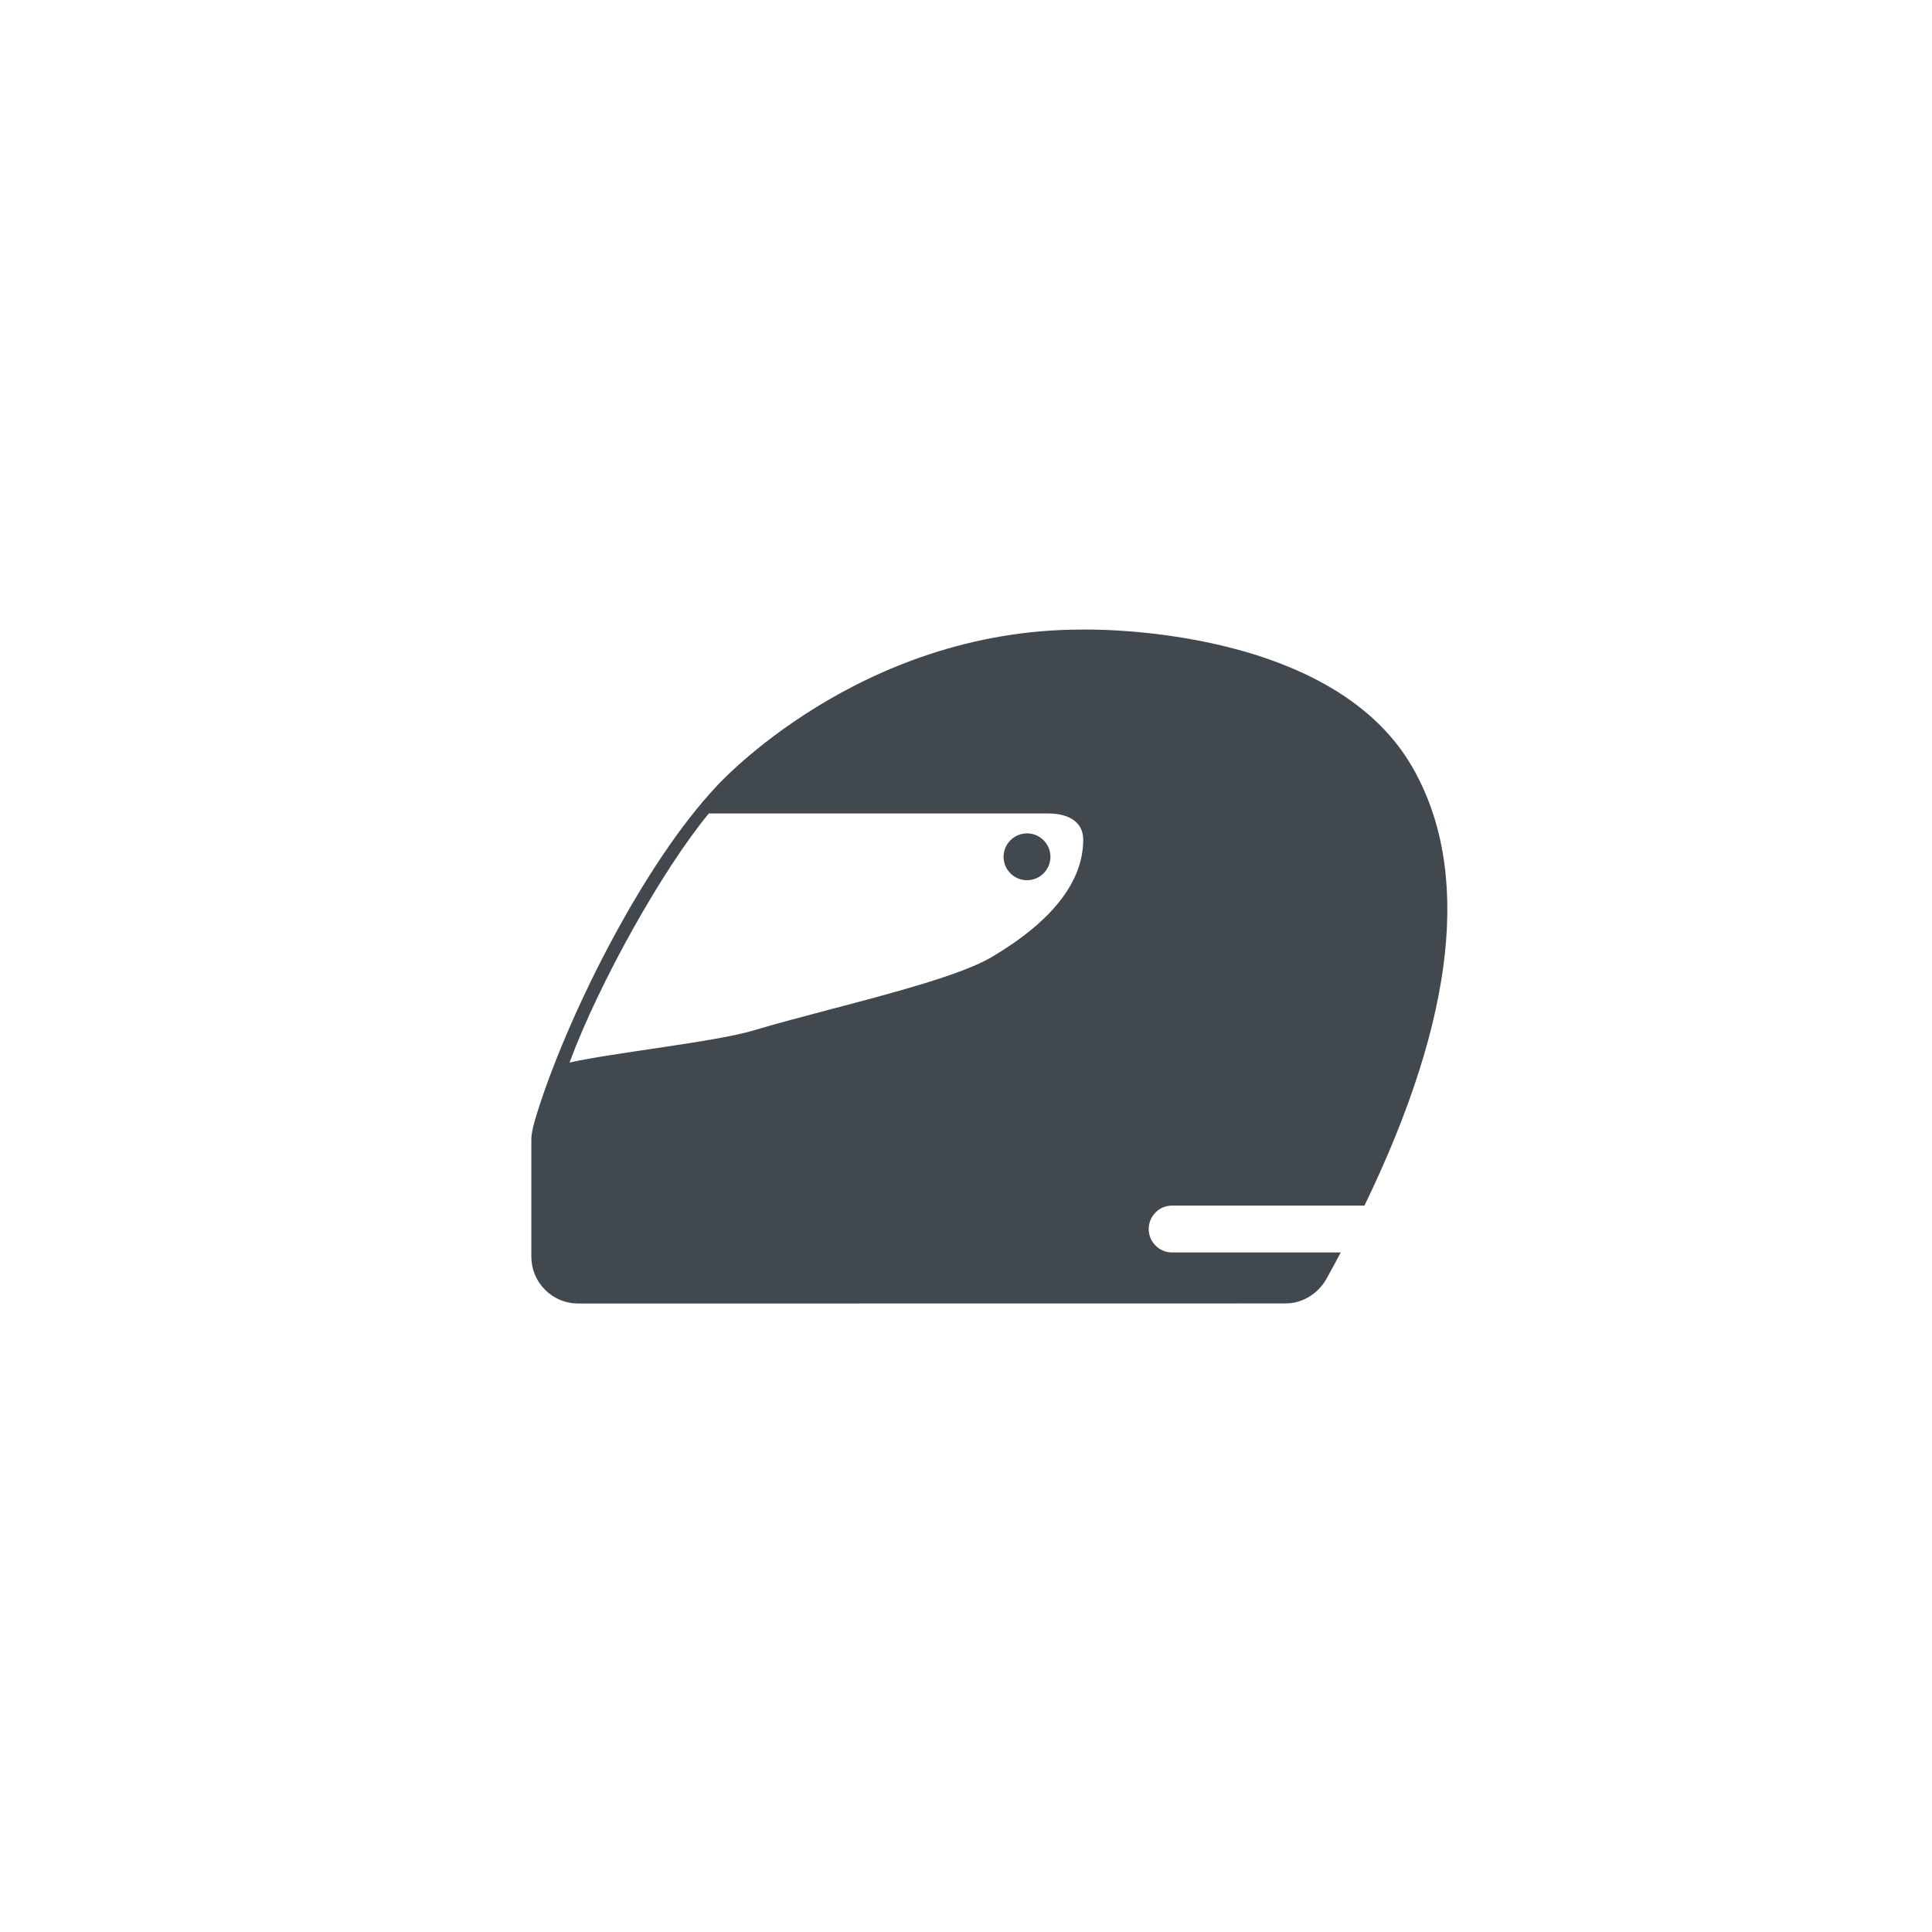 <svg height="40" viewBox="0 0 40 40" width="40" xmlns="http://www.w3.org/2000/svg"><g fill="#41494f" transform="translate(11 13)"><path d="m12.783 12.445c0-.268.217-.485.485-.485h3.982c1.899-3.923 2.212-6.963.987-9.085-1.722-2.984-6.848-2.84-6.848-2.84-4.623 0-7.543 3.232-7.543 3.232-1.49 1.58-3.001 4.574-3.666 6.589 0 0-.114.349-.14.467-.02.089-.039.179-.039.271v2.424c0 .259.101.503.284.686.183.183.426.284.685.284h.001l14.648-.002c.352-0.0.677-.207.847-.515.101-.182.198-.362.292-.54h-3.49c-.268 0-.485-.217-.485-.485zm-3.245-5.633c-.619.369-2.056.746-3.324 1.08-.586.154-1.139.3-1.621.444-.787.236-2.894.458-3.802.663.619-1.666 1.933-4.009 2.885-5.157h7.024c.438 0 .725.183.727.54 0 .867-.635 1.685-1.889 2.43z"/><path d="m10.263 4.254c-.267 0-.485.217-.485.485 0 .267.217.485.485.485.267 0 .485-.217.485-.485 0-.267-.217-.485-.485-.485z"/></g></svg>